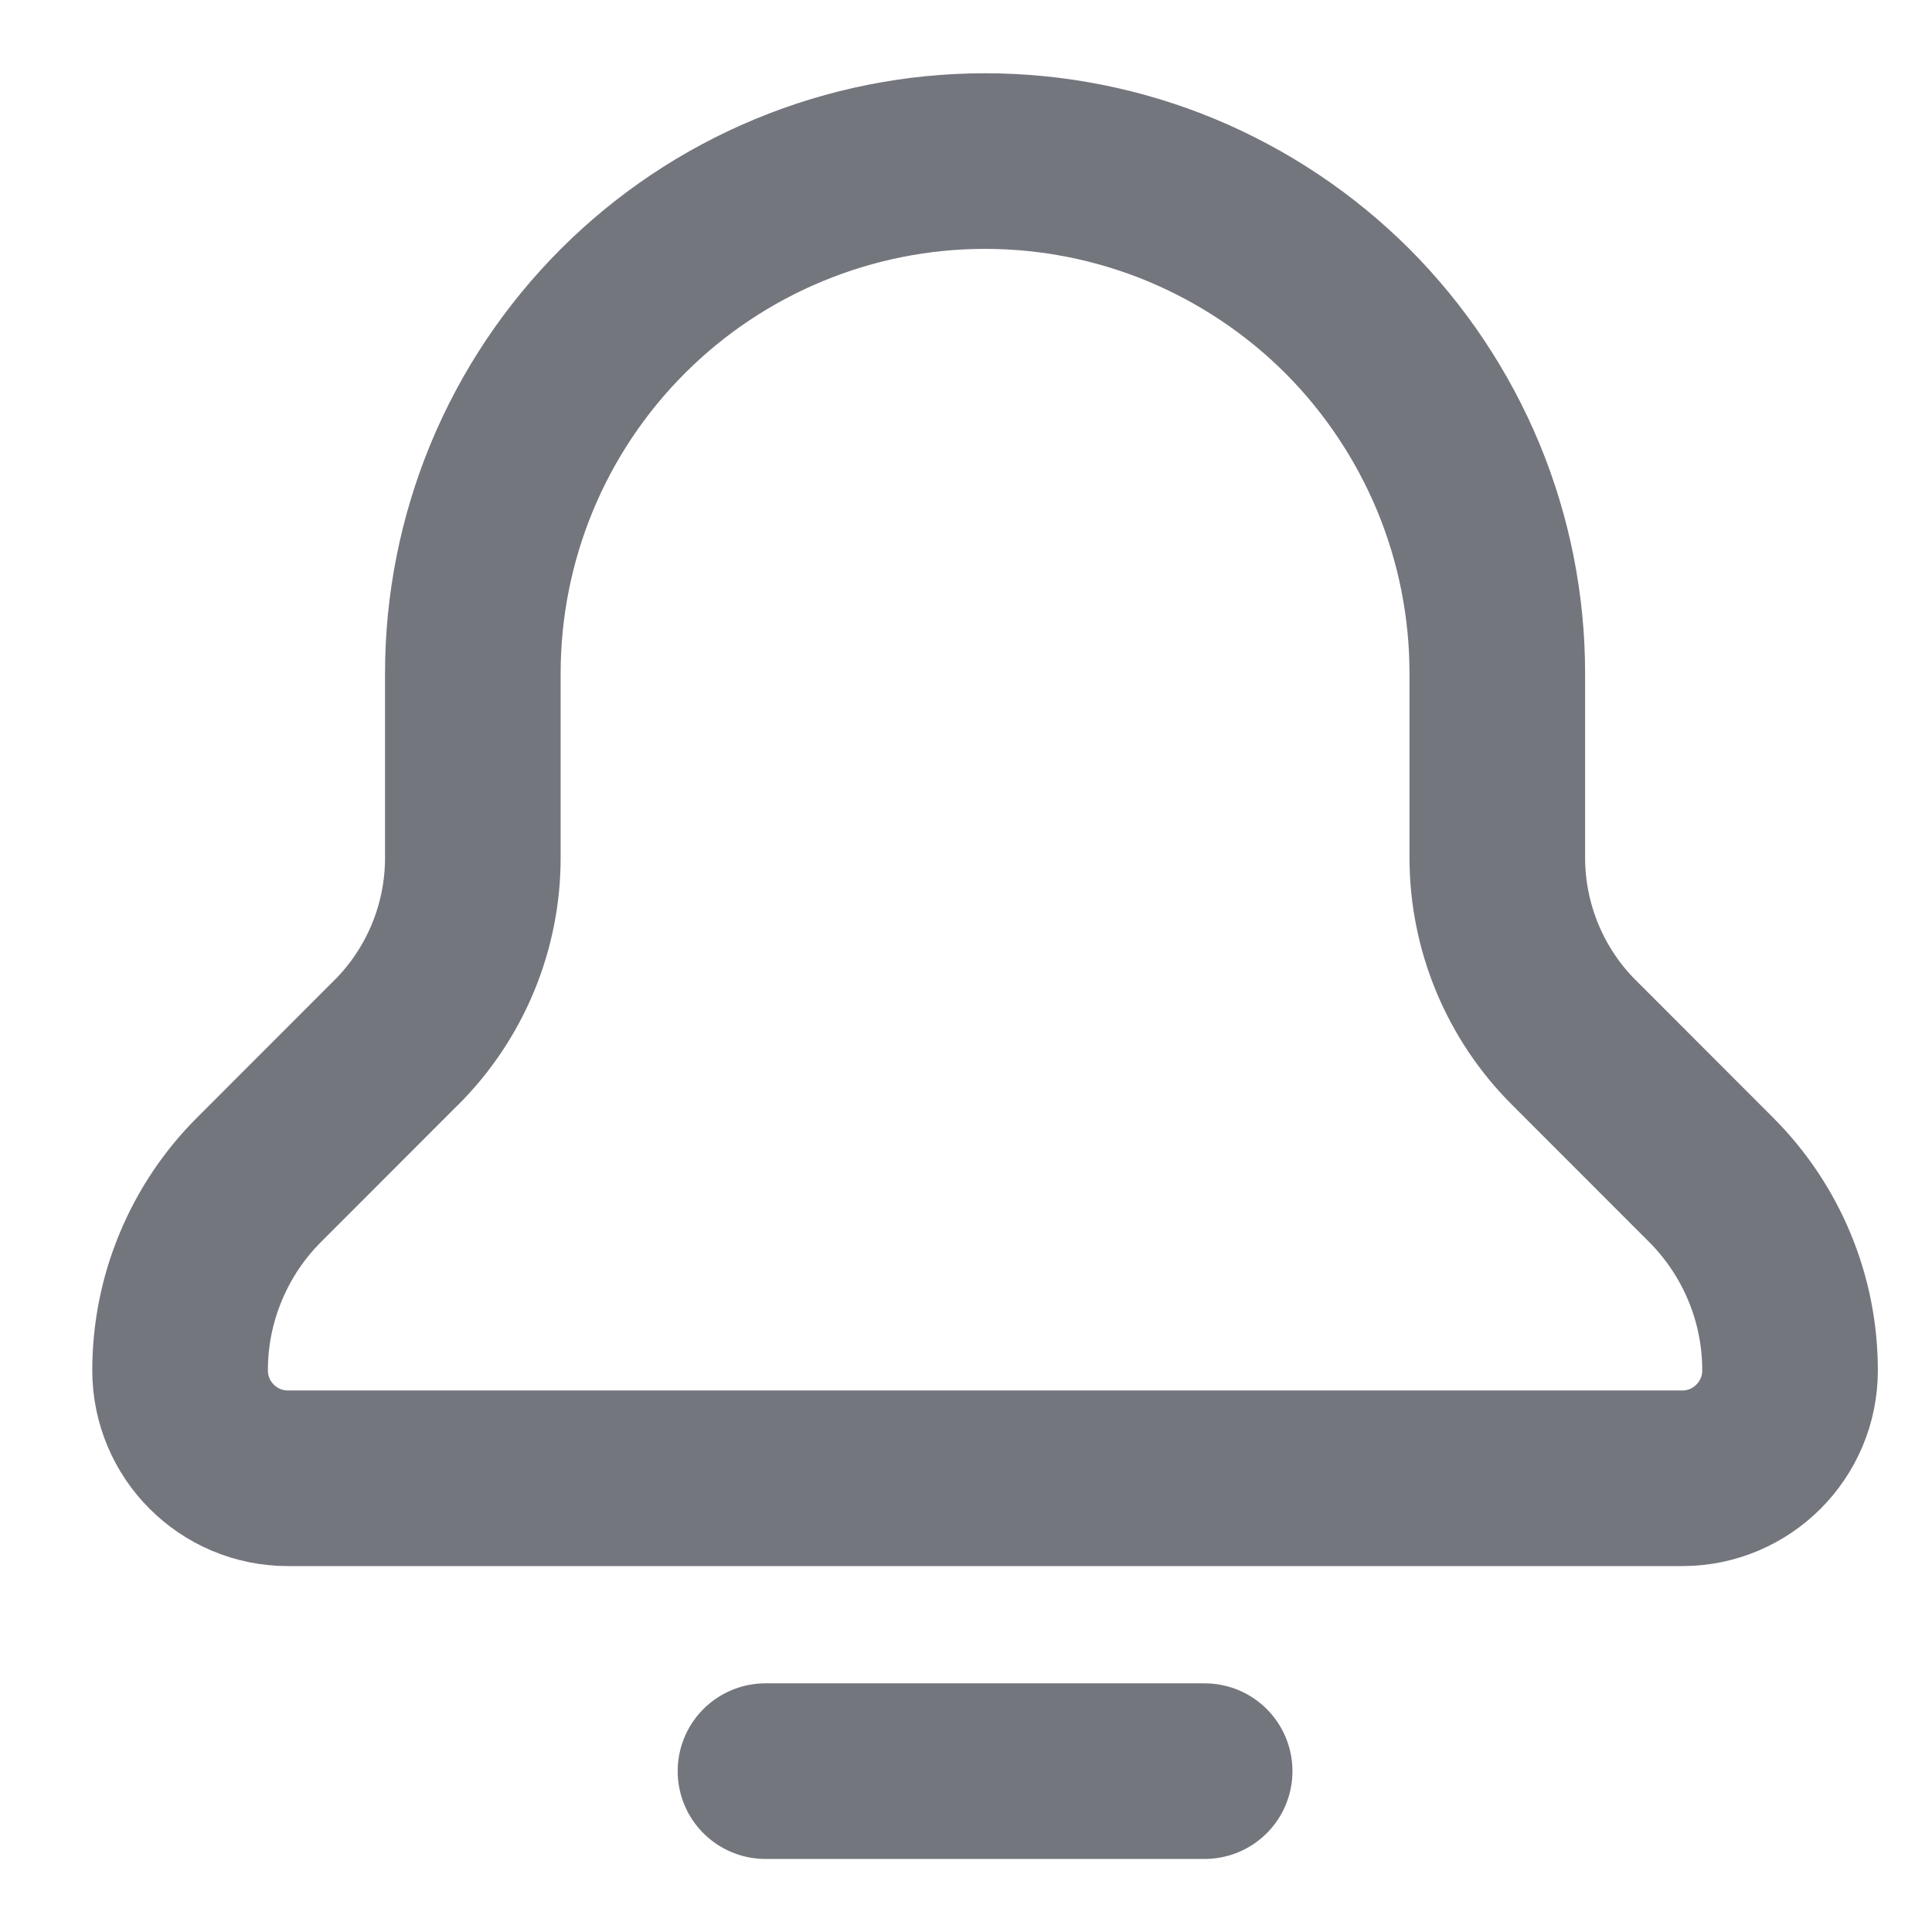 <svg width="19" height="19" viewBox="0 0 19 19" fill="none" xmlns="http://www.w3.org/2000/svg">
<path d="M7.528 17.418H11.847M3.897 10.252L2.548 11.602C2.301 11.848 2.106 12.141 1.973 12.462C1.839 12.784 1.771 13.129 1.771 13.477C1.771 14.063 2.246 14.538 2.832 14.538H16.544C17.129 14.538 17.604 14.063 17.604 13.477C17.604 13.129 17.536 12.784 17.402 12.462C17.269 12.141 17.073 11.848 16.827 11.602L15.478 10.252C15.239 10.014 15.05 9.73 14.921 9.419C14.792 9.107 14.725 8.773 14.725 8.435V6.622C14.725 5.96 14.595 5.305 14.342 4.694C14.088 4.083 13.717 3.527 13.25 3.059C12.782 2.592 12.226 2.221 11.615 1.967C11.004 1.714 10.349 1.584 9.687 1.584C9.026 1.584 8.371 1.714 7.759 1.968C7.148 2.221 6.593 2.592 6.125 3.06C5.657 3.528 5.286 4.083 5.033 4.694C4.78 5.306 4.65 5.961 4.65 6.622V8.436C4.65 9.118 4.379 9.771 3.897 10.253V10.252Z" stroke="#74767E" stroke-width="1.727" stroke-linecap="round" stroke-linejoin="round"/>
</svg>
